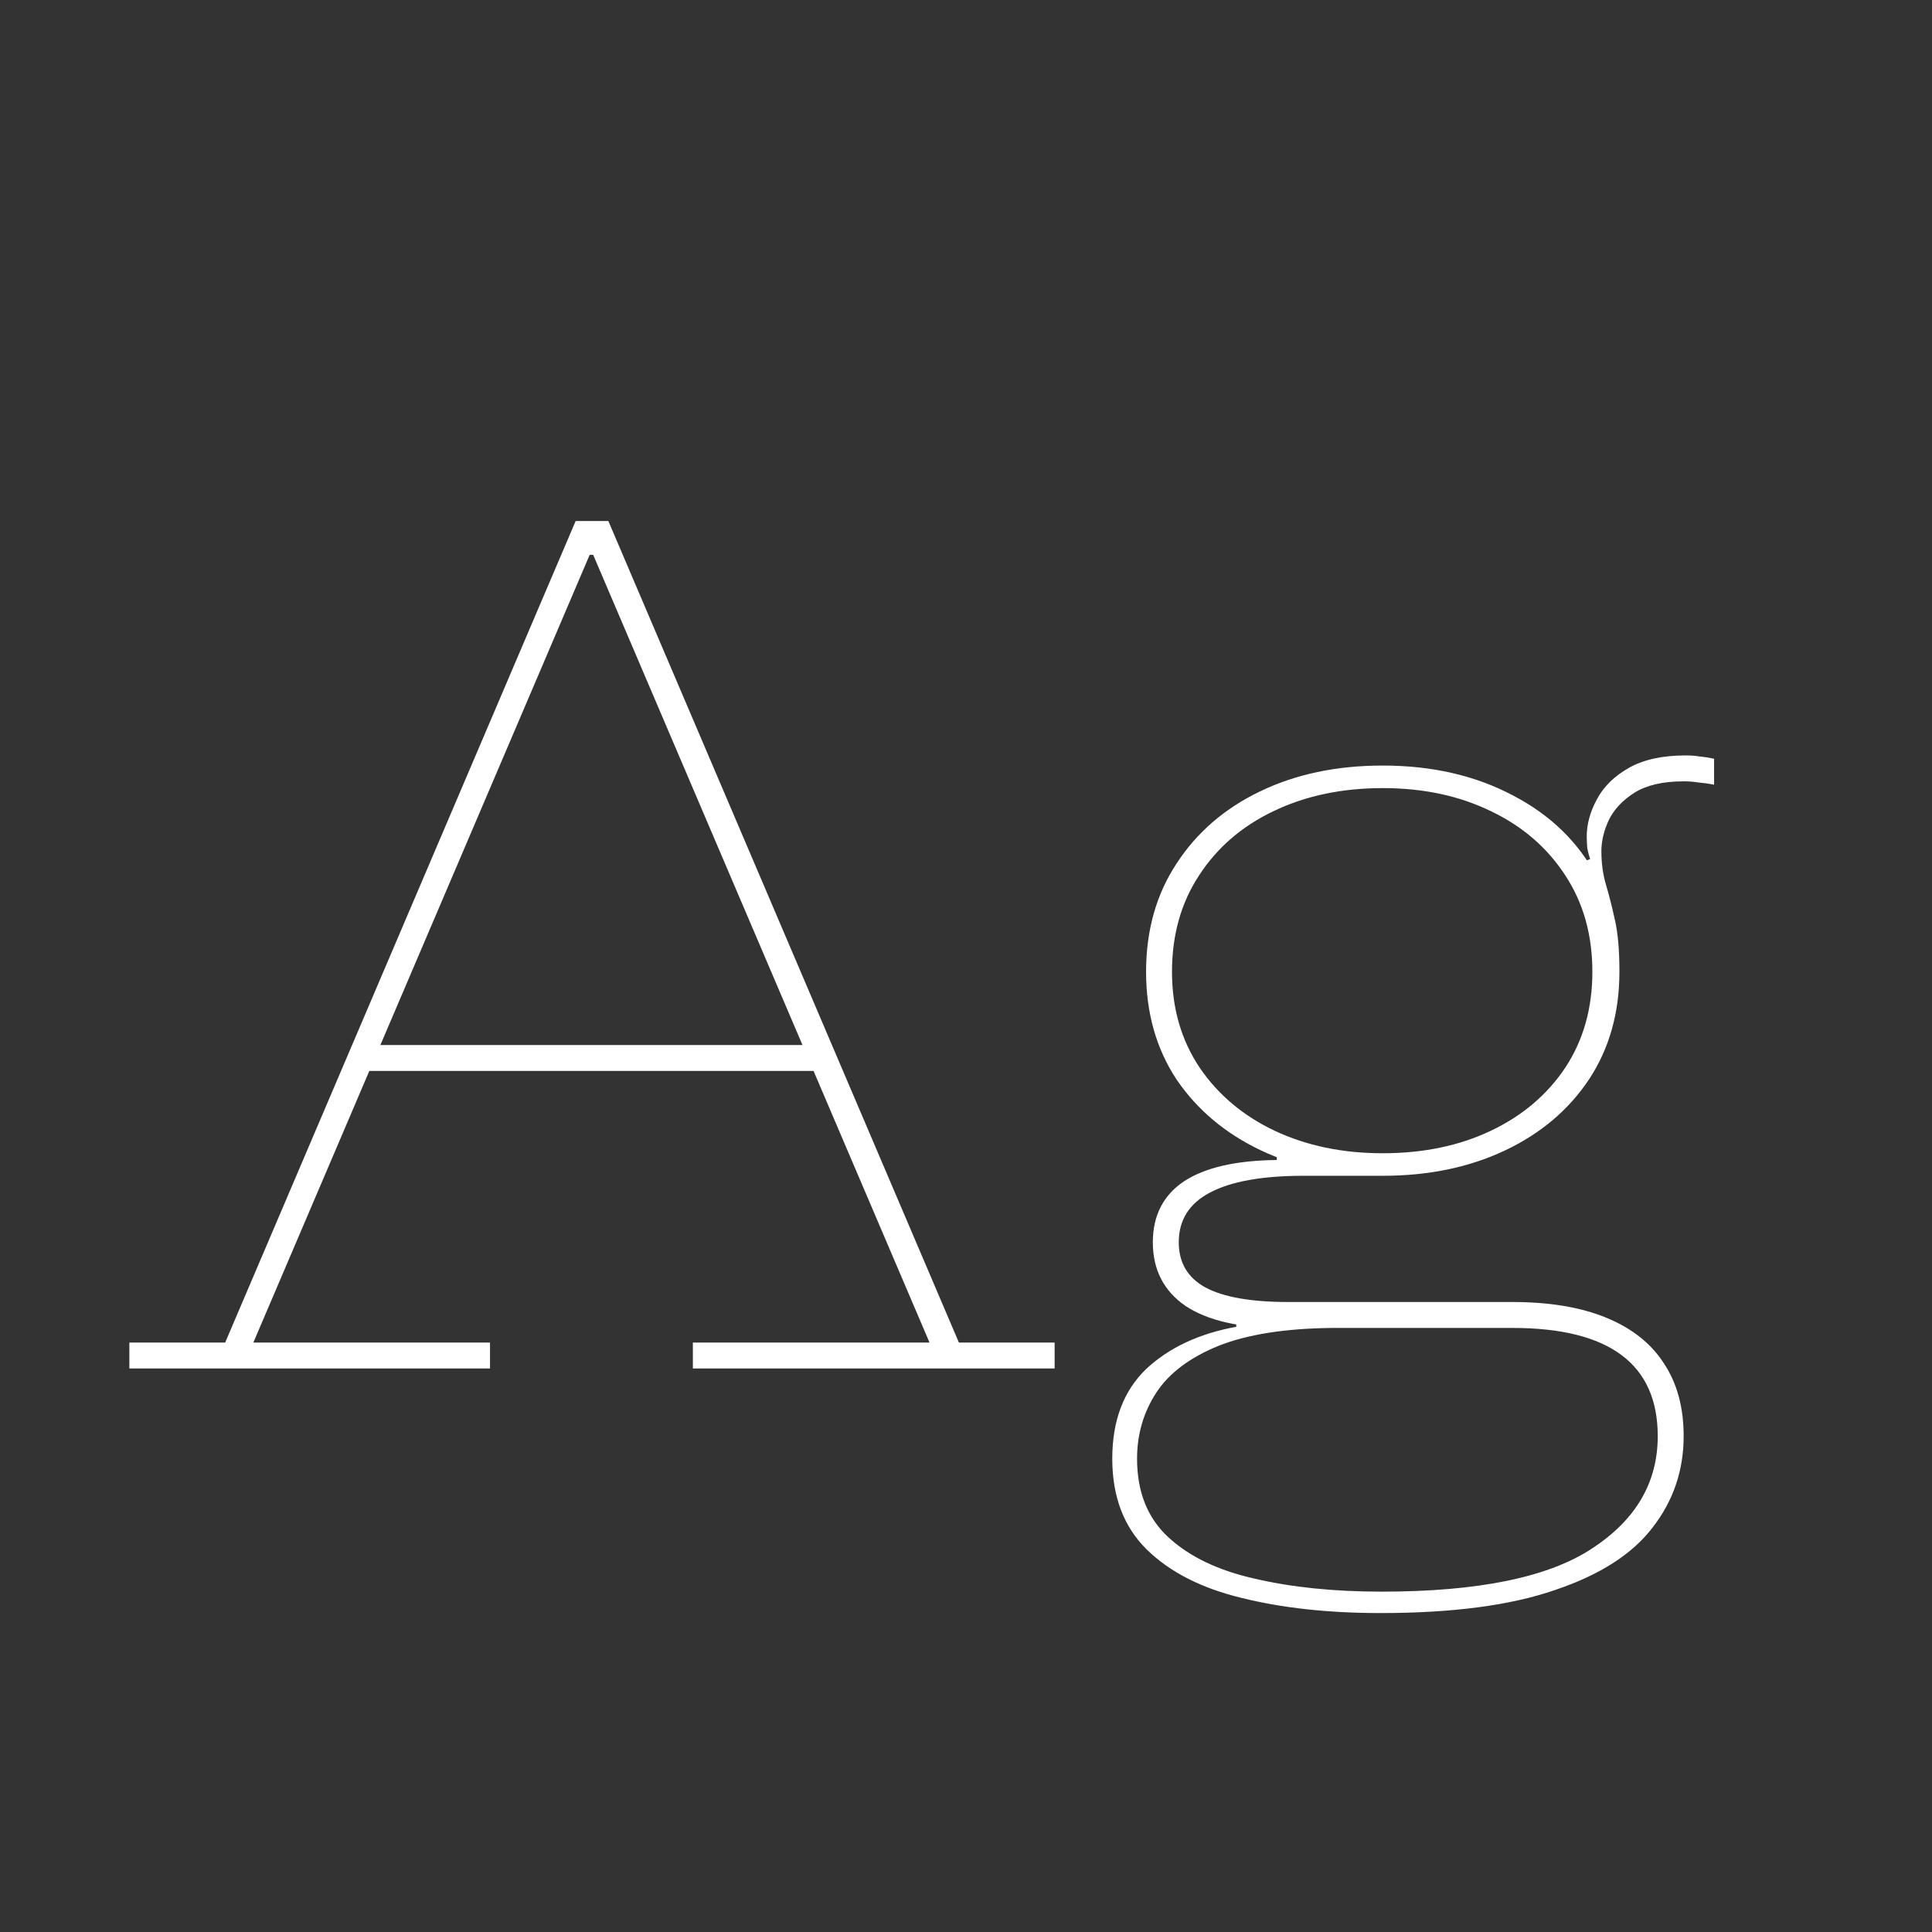 <svg width="24" height="24" viewBox="0 0 24 24" fill="none" xmlns="http://www.w3.org/2000/svg">
<rect x="0" y="0" width="24" height="24" fill="#333333" stroke="none"/>
<path d="M10.245 12.982V13.304H4.477V12.982H10.245ZM11.912 16.678H13.101V17H8.607V16.678H11.547L7.291 6.71L7.543 6.892H7.165L7.403 6.71L3.147 16.678H6.087V17H1.607V16.678H2.797L7.151 6.472H7.557L11.912 16.678ZM17.149 20.038C16.501 20.038 15.924 19.975 15.42 19.849C14.921 19.728 14.529 19.527 14.244 19.247C13.96 18.967 13.817 18.591 13.817 18.12C13.817 17.649 13.957 17.278 14.237 17.007C14.522 16.741 14.895 16.566 15.357 16.482V16.412L16.561 16.496C15.969 16.501 15.493 16.576 15.133 16.72C14.779 16.865 14.522 17.058 14.363 17.301C14.205 17.544 14.125 17.817 14.125 18.12C14.125 18.531 14.254 18.855 14.51 19.093C14.772 19.336 15.131 19.509 15.588 19.611C16.046 19.718 16.571 19.772 17.163 19.772C18.367 19.772 19.24 19.593 19.781 19.233C20.323 18.878 20.593 18.414 20.593 17.84C20.593 16.944 19.991 16.496 18.787 16.496H15.917C15.399 16.496 15.003 16.405 14.727 16.223C14.457 16.037 14.321 15.773 14.321 15.432C14.321 15.101 14.45 14.849 14.706 14.676C14.968 14.504 15.353 14.415 15.861 14.41V14.298L17.177 14.606H16.197C15.679 14.606 15.29 14.676 15.028 14.816C14.772 14.951 14.643 15.157 14.643 15.432C14.643 15.684 14.753 15.871 14.972 15.992C15.196 16.113 15.539 16.174 16.001 16.174H18.787C19.249 16.174 19.639 16.239 19.956 16.37C20.274 16.501 20.512 16.69 20.67 16.937C20.834 17.184 20.915 17.485 20.915 17.84C20.915 18.265 20.787 18.643 20.53 18.974C20.278 19.305 19.875 19.564 19.319 19.751C18.769 19.942 18.045 20.038 17.149 20.038ZM17.177 14.606C16.613 14.606 16.109 14.501 15.665 14.291C15.222 14.081 14.872 13.787 14.615 13.409C14.363 13.027 14.237 12.581 14.237 12.072C14.237 11.559 14.363 11.111 14.615 10.728C14.867 10.341 15.213 10.042 15.651 9.832C16.095 9.617 16.603 9.51 17.177 9.51C17.789 9.51 18.328 9.634 18.794 9.881C19.261 10.124 19.609 10.462 19.837 10.896C19.931 11.064 20.001 11.246 20.047 11.442C20.094 11.638 20.117 11.848 20.117 12.072C20.117 12.581 19.991 13.027 19.739 13.409C19.487 13.787 19.14 14.081 18.696 14.291C18.253 14.501 17.747 14.606 17.177 14.606ZM17.177 14.326C17.681 14.326 18.129 14.233 18.521 14.046C18.913 13.86 19.221 13.598 19.445 13.262C19.669 12.921 19.781 12.525 19.781 12.072C19.781 11.615 19.669 11.216 19.445 10.875C19.221 10.53 18.913 10.264 18.521 10.077C18.129 9.886 17.681 9.79 17.177 9.79C16.669 9.79 16.216 9.886 15.819 10.077C15.427 10.264 15.119 10.53 14.895 10.875C14.671 11.216 14.559 11.615 14.559 12.072C14.559 12.525 14.674 12.921 14.902 13.262C15.131 13.598 15.441 13.86 15.833 14.046C16.23 14.233 16.678 14.326 17.177 14.326ZM20.117 12.072L19.907 11.26L19.641 10.714L19.753 10.672C19.739 10.63 19.728 10.586 19.718 10.539C19.714 10.488 19.711 10.439 19.711 10.392C19.711 10.238 19.753 10.084 19.837 9.93C19.921 9.771 20.054 9.641 20.236 9.538C20.418 9.435 20.654 9.384 20.943 9.384C21.009 9.384 21.067 9.389 21.118 9.398C21.174 9.403 21.233 9.412 21.293 9.426V9.748C21.223 9.734 21.158 9.725 21.097 9.72C21.041 9.711 20.981 9.706 20.915 9.706C20.659 9.706 20.456 9.753 20.306 9.846C20.157 9.94 20.05 10.054 19.984 10.189C19.924 10.32 19.893 10.448 19.893 10.574C19.893 10.723 19.912 10.861 19.949 10.987C19.987 11.113 20.024 11.26 20.061 11.428C20.099 11.591 20.117 11.806 20.117 12.072Z" fill="white"/>
</svg>
